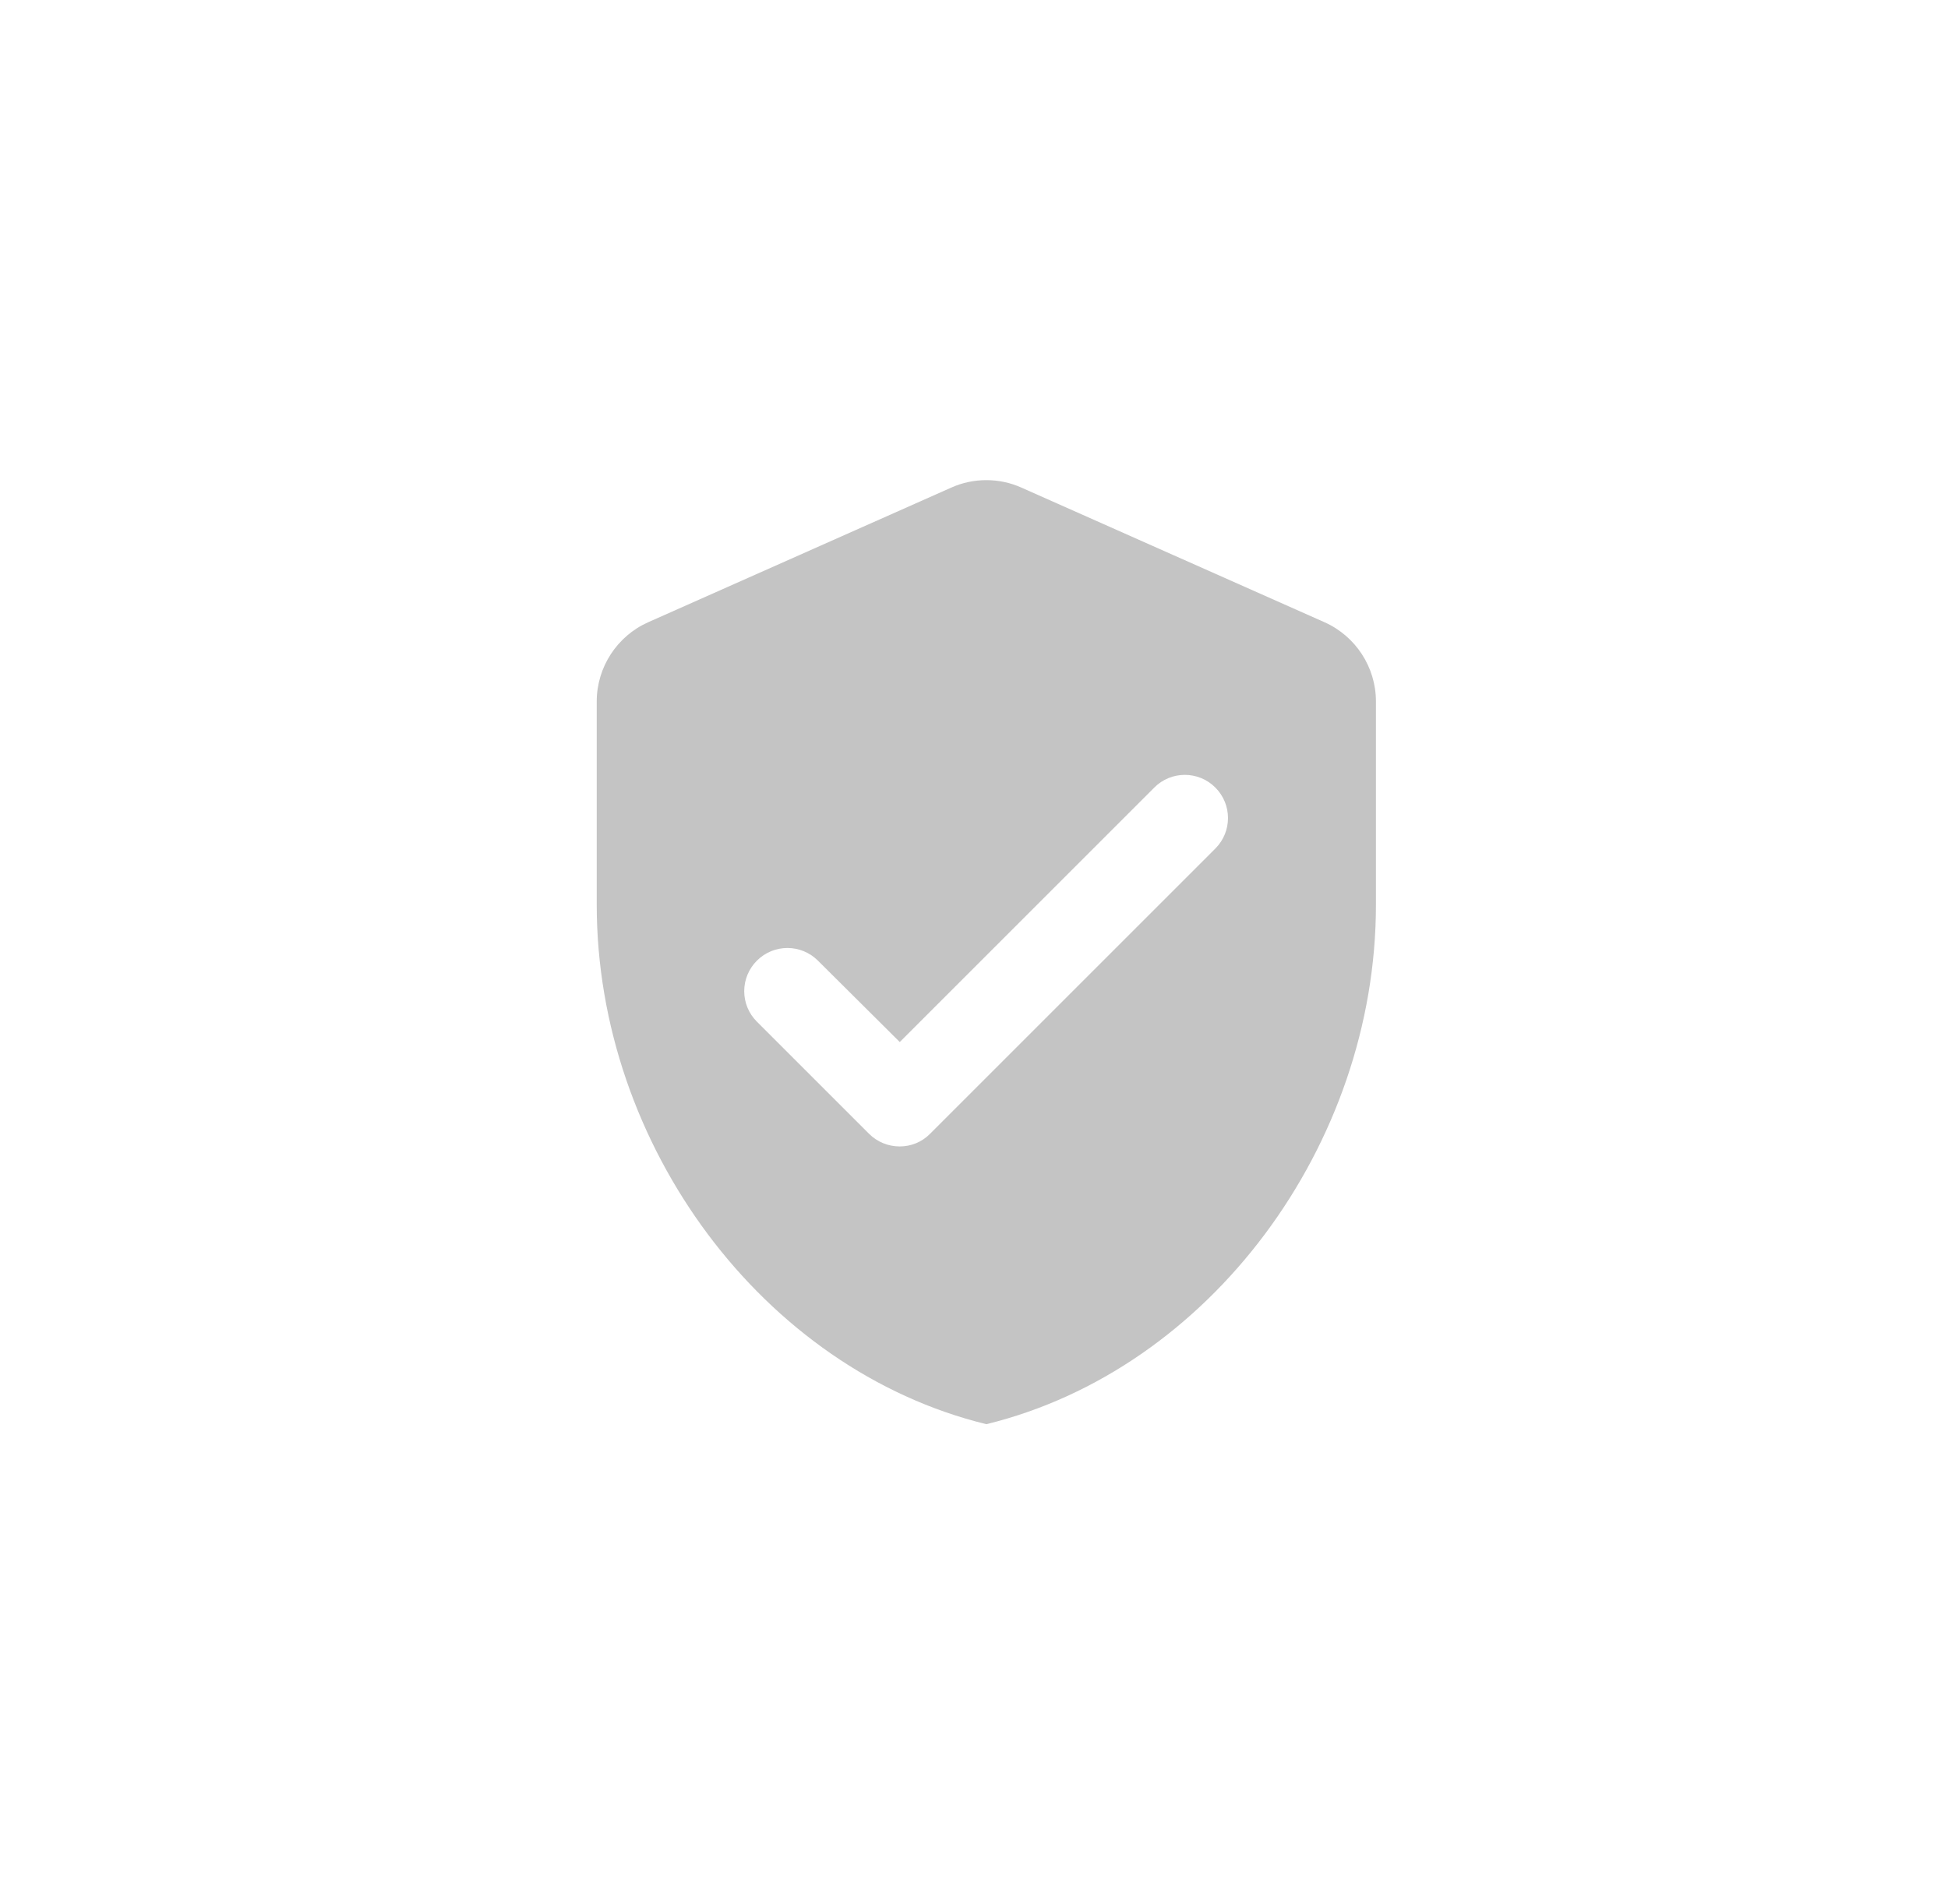 <svg width="45" height="44" viewBox="0 0 45 44" fill="none" xmlns="http://www.w3.org/2000/svg">
<path fill-rule="evenodd" clip-rule="evenodd" d="M14.975 14.376L21.975 11.266C22.485 11.036 23.085 11.036 23.595 11.266L30.595 14.376C31.315 14.696 31.785 15.416 31.785 16.206V20.906C31.785 26.456 27.945 31.646 22.785 32.906C17.625 31.646 13.785 26.456 13.785 20.906V16.206C13.785 15.416 14.255 14.696 14.975 14.376ZM17.485 23.606L20.075 26.196C20.465 26.586 21.105 26.586 21.485 26.196L28.075 19.606C28.465 19.216 28.465 18.586 28.075 18.196C27.685 17.806 27.055 17.806 26.665 18.196L20.785 24.076L18.895 22.196C18.505 21.806 17.875 21.806 17.485 22.196C17.297 22.383 17.192 22.637 17.192 22.901C17.192 23.166 17.297 23.419 17.485 23.606Z" fill="#C4C4C4"/>
</svg>
